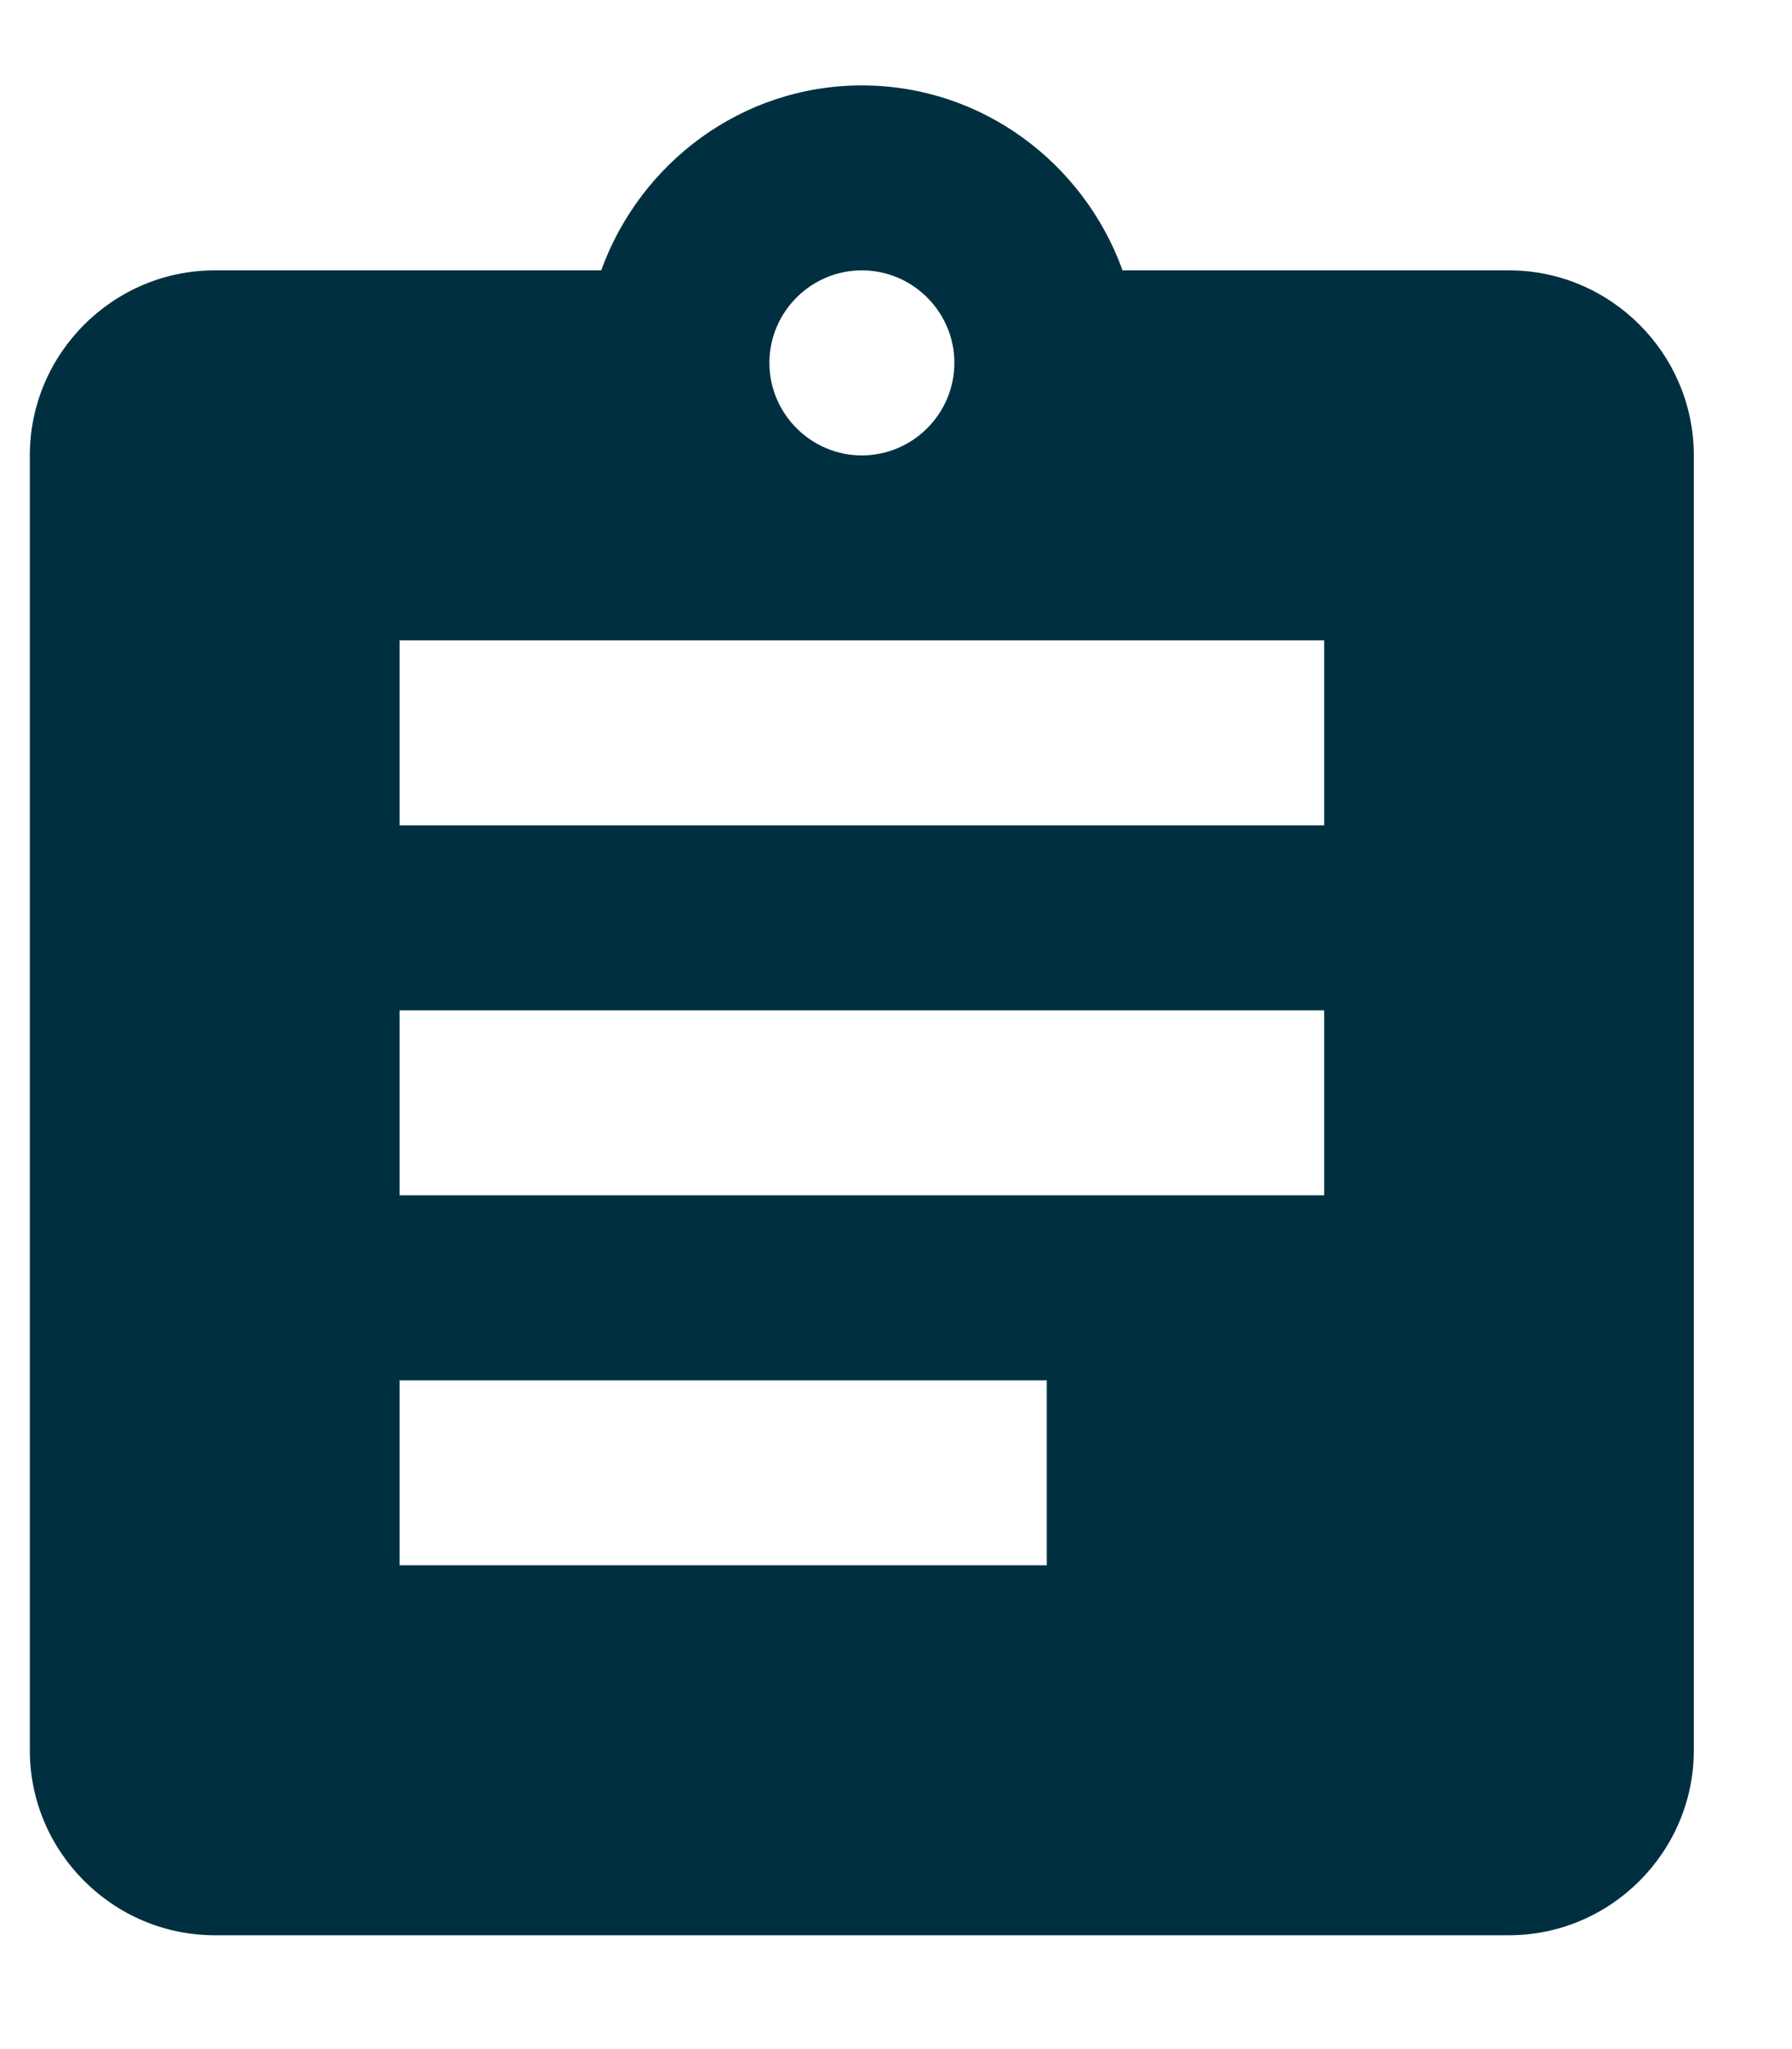 <svg width="14" height="16" viewBox="0 0 14 16" fill="none" xmlns="http://www.w3.org/2000/svg">
<path d="M11.789 2.111H8.77C8.467 1.273 7.672 0.667 6.733 0.667C5.795 0.667 5 1.273 4.697 2.111H1.678C0.883 2.111 0.233 2.761 0.233 3.556V13.667C0.233 14.461 0.883 15.111 1.678 15.111H11.789C12.583 15.111 13.233 14.461 13.233 13.667V3.556C13.233 2.761 12.583 2.111 11.789 2.111ZM6.733 2.111C7.131 2.111 7.456 2.436 7.456 2.833C7.456 3.231 7.131 3.556 6.733 3.556C6.336 3.556 6.011 3.231 6.011 2.833C6.011 2.436 6.336 2.111 6.733 2.111ZM8.178 12.222H3.122V10.778H8.178V12.222ZM10.345 9.333H3.122V7.889H10.345V9.333ZM10.345 6.445H3.122V5H10.345V6.445Z" fill="#003040"/>
</svg>
